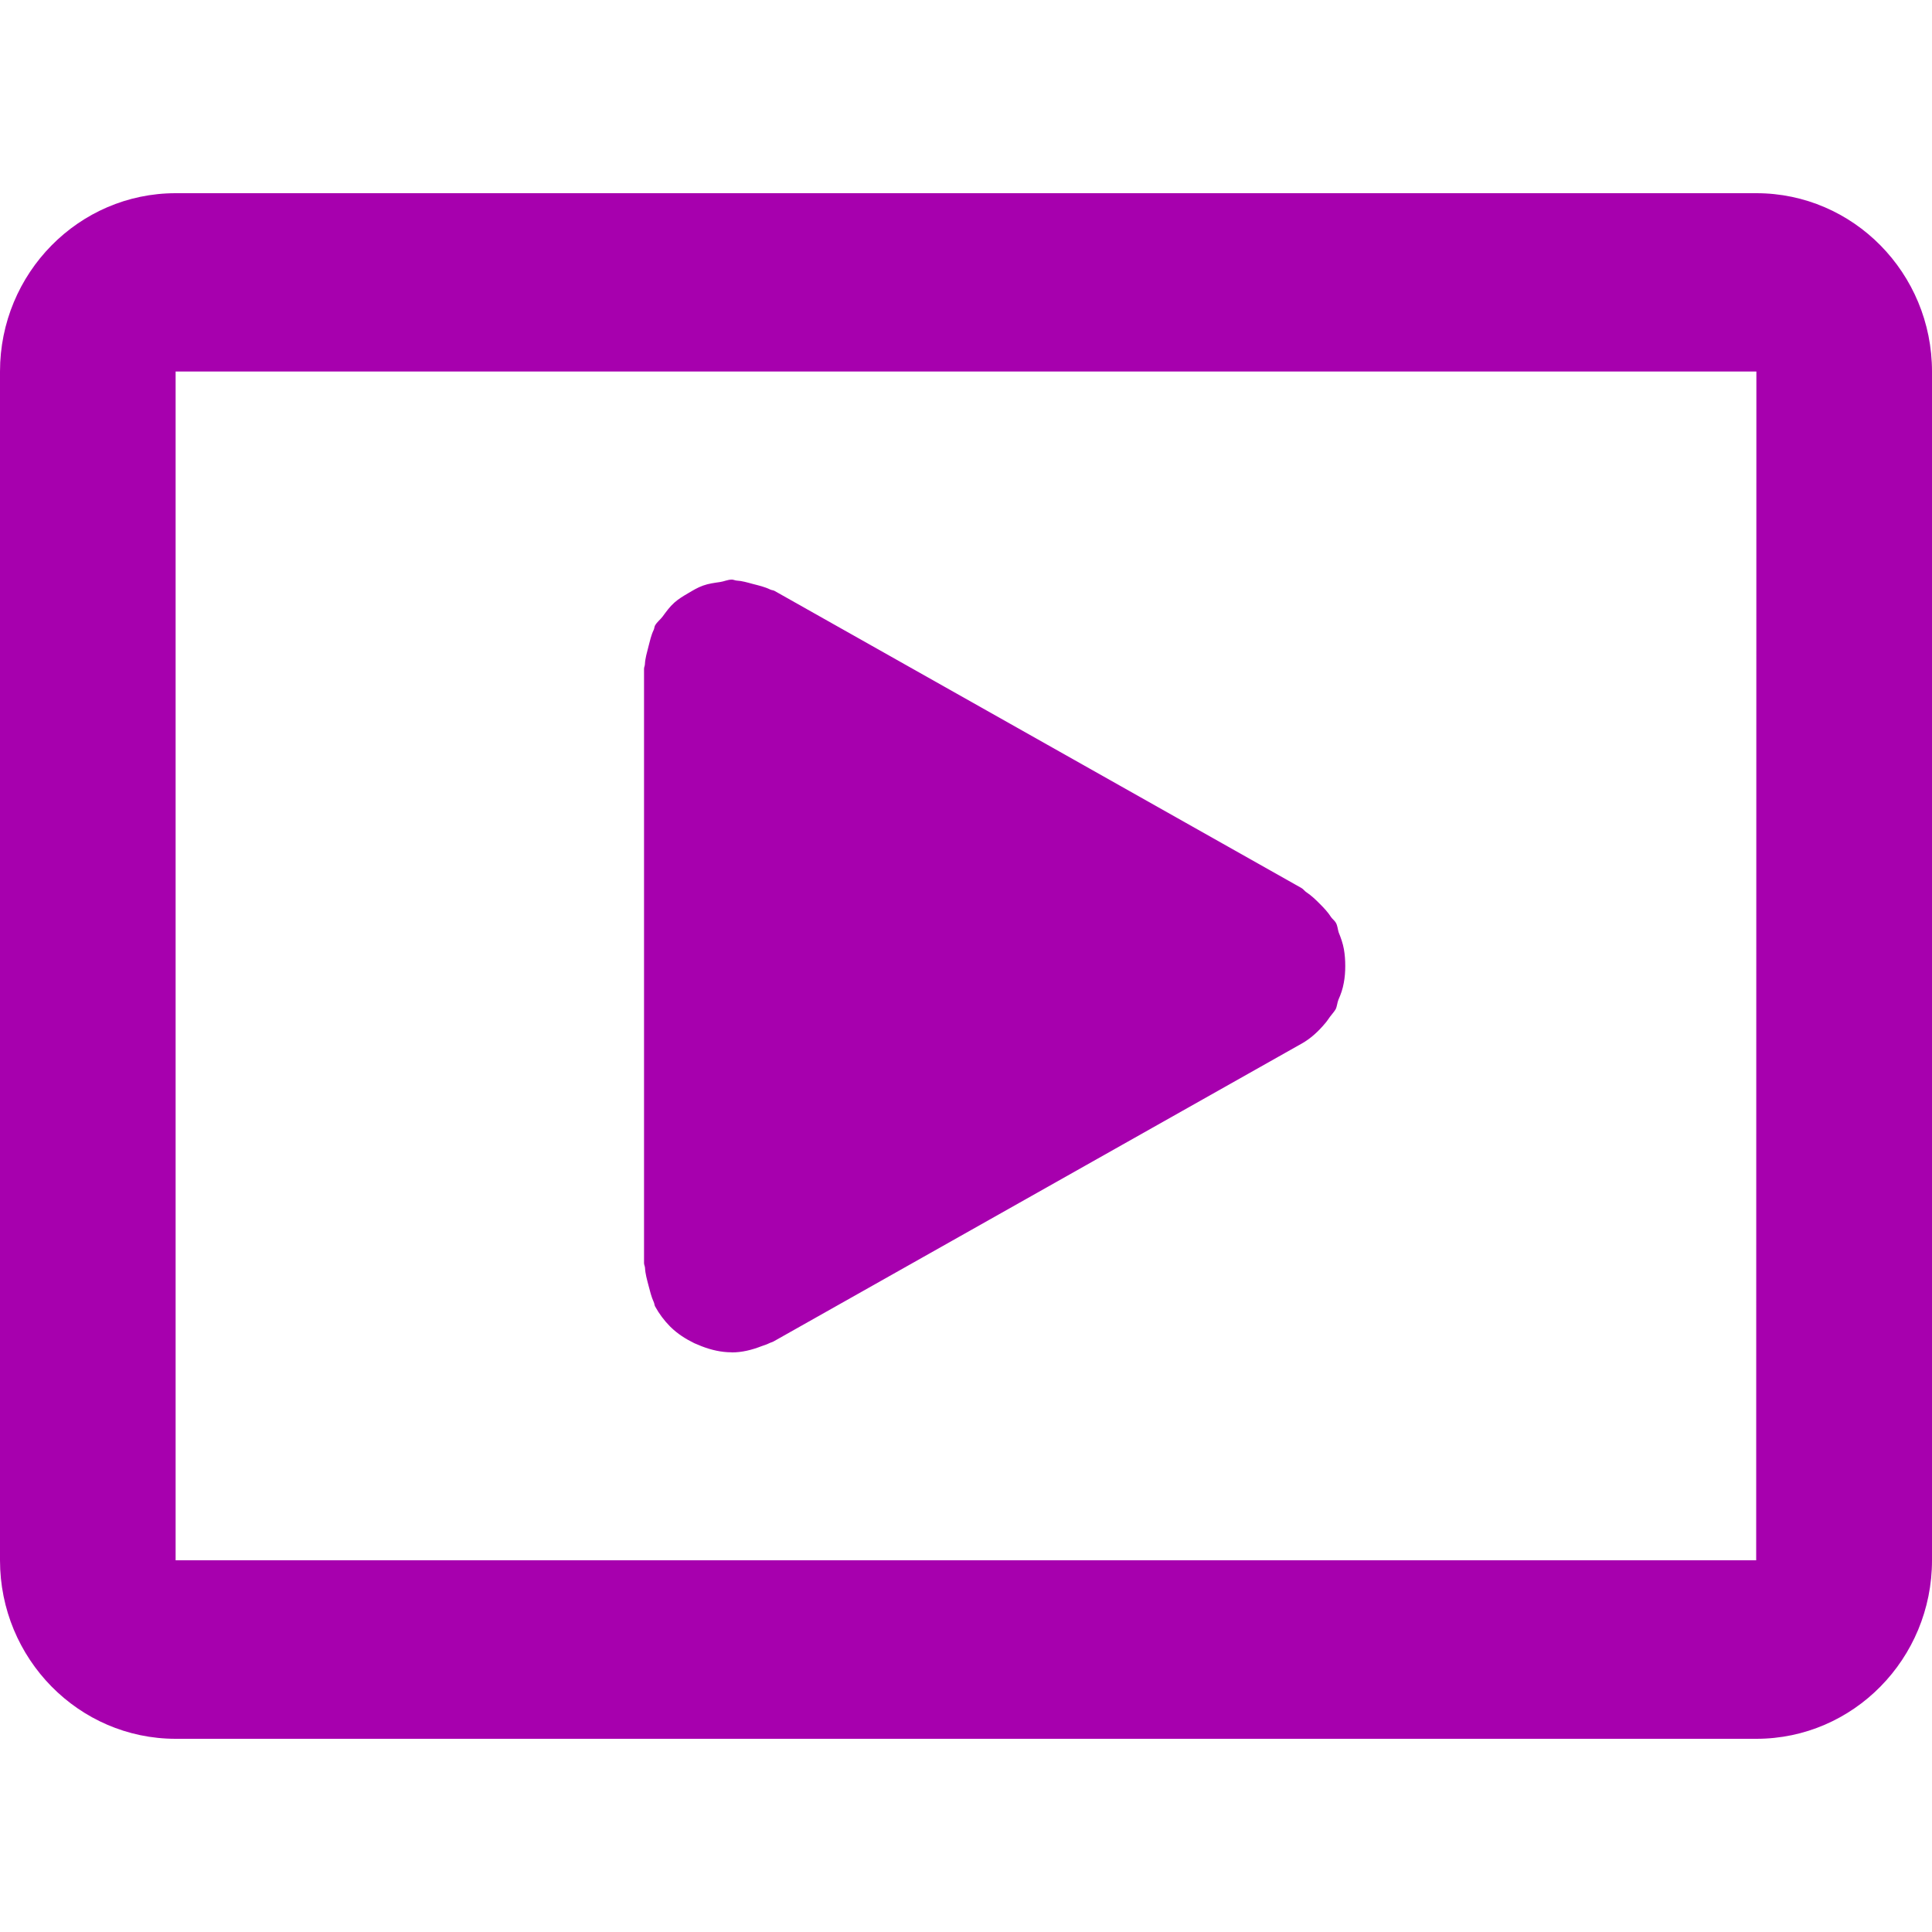 <?xml version="1.0" encoding="utf-8"?>
<!-- Generator: Adobe Illustrator 16.0.0, SVG Export Plug-In . SVG Version: 6.00 Build 0)  -->
<!DOCTYPE svg PUBLIC "-//W3C//DTD SVG 1.1//EN" "http://www.w3.org/Graphics/SVG/1.1/DTD/svg11.dtd">
<svg version="1.1" id="Layer_1" xmlns="http://www.w3.org/2000/svg" xmlns:xlink="http://www.w3.org/1999/xlink" x="0px" y="0px"
	 width="20px" height="20px" viewBox="0 0 20 20" enable-background="new 0 0 20 20" xml:space="preserve">
<path fill="#A700AE" d="M18.182,2H1.818C0.815,2,0,2.828,0,3.846v12.306C0,17.171,0.815,18,1.818,18h16.364
	C19.186,18,20,17.171,20,16.152V3.846C20,2.828,19.186,2,18.182,2z M18.18,16.152H1.818V3.846h16.364L18.18,16.152z M6.677,13.124
	c-0.001-0.017-0.01-0.031-0.01-0.048V6.923c0-0.017,0.009-0.031,0.009-0.047c0.003-0.062,0.021-0.12,0.036-0.18
	c0.016-0.061,0.028-0.12,0.055-0.175C6.774,6.506,6.773,6.49,6.781,6.475c0.021-0.037,0.054-0.06,0.078-0.092
	C6.897,6.331,6.933,6.281,6.98,6.239C7.024,6.2,7.072,6.171,7.122,6.142c0.051-0.03,0.099-0.06,0.156-0.08
	c0.058-0.021,0.116-0.028,0.177-0.037C7.496,6.019,7.533,6,7.576,6c0.018,0,0.032,0.009,0.049,0.01
	C7.682,6.013,7.737,6.03,7.793,6.045c0.062,0.016,0.124,0.03,0.181,0.058c0.014,0.007,0.03,0.006,0.044,0.014l5.455,3.076
	c0.021,0.012,0.032,0.032,0.053,0.045c0.052,0.035,0.096,0.077,0.14,0.122c0.043,0.043,0.082,0.085,0.114,0.135
	c0.015,0.021,0.035,0.034,0.048,0.056c0.019,0.032,0.019,0.067,0.03,0.101c0.023,0.057,0.043,0.113,0.054,0.174
	C13.922,9.884,13.926,9.94,13.926,10s-0.004,0.115-0.015,0.174c-0.011,0.062-0.03,0.118-0.056,0.176
	c-0.013,0.033-0.013,0.067-0.029,0.099c-0.018,0.029-0.04,0.052-0.059,0.078c-0.017,0.023-0.031,0.046-0.049,0.066
	c-0.07,0.084-0.15,0.158-0.244,0.211c-0.002,0-0.002,0.002-0.004,0.002l-5.454,3.076C8,13.893,7.981,13.896,7.963,13.905
	c-0.026,0.013-0.051,0.021-0.078,0.03C7.783,13.975,7.68,14,7.577,14c0,0,0,0-0.001,0s-0.002-0.001-0.003-0.001
	c-0.106,0-0.209-0.024-0.308-0.062c-0.027-0.011-0.051-0.021-0.077-0.032c-0.09-0.044-0.174-0.097-0.247-0.169
	c-0.002-0.004-0.006-0.004-0.008-0.008c-0.058-0.059-0.109-0.127-0.151-0.203c-0.008-0.015-0.007-0.03-0.014-0.045
	c-0.026-0.056-0.039-0.114-0.055-0.174C6.697,13.244,6.68,13.186,6.677,13.124z"/>
</svg>
